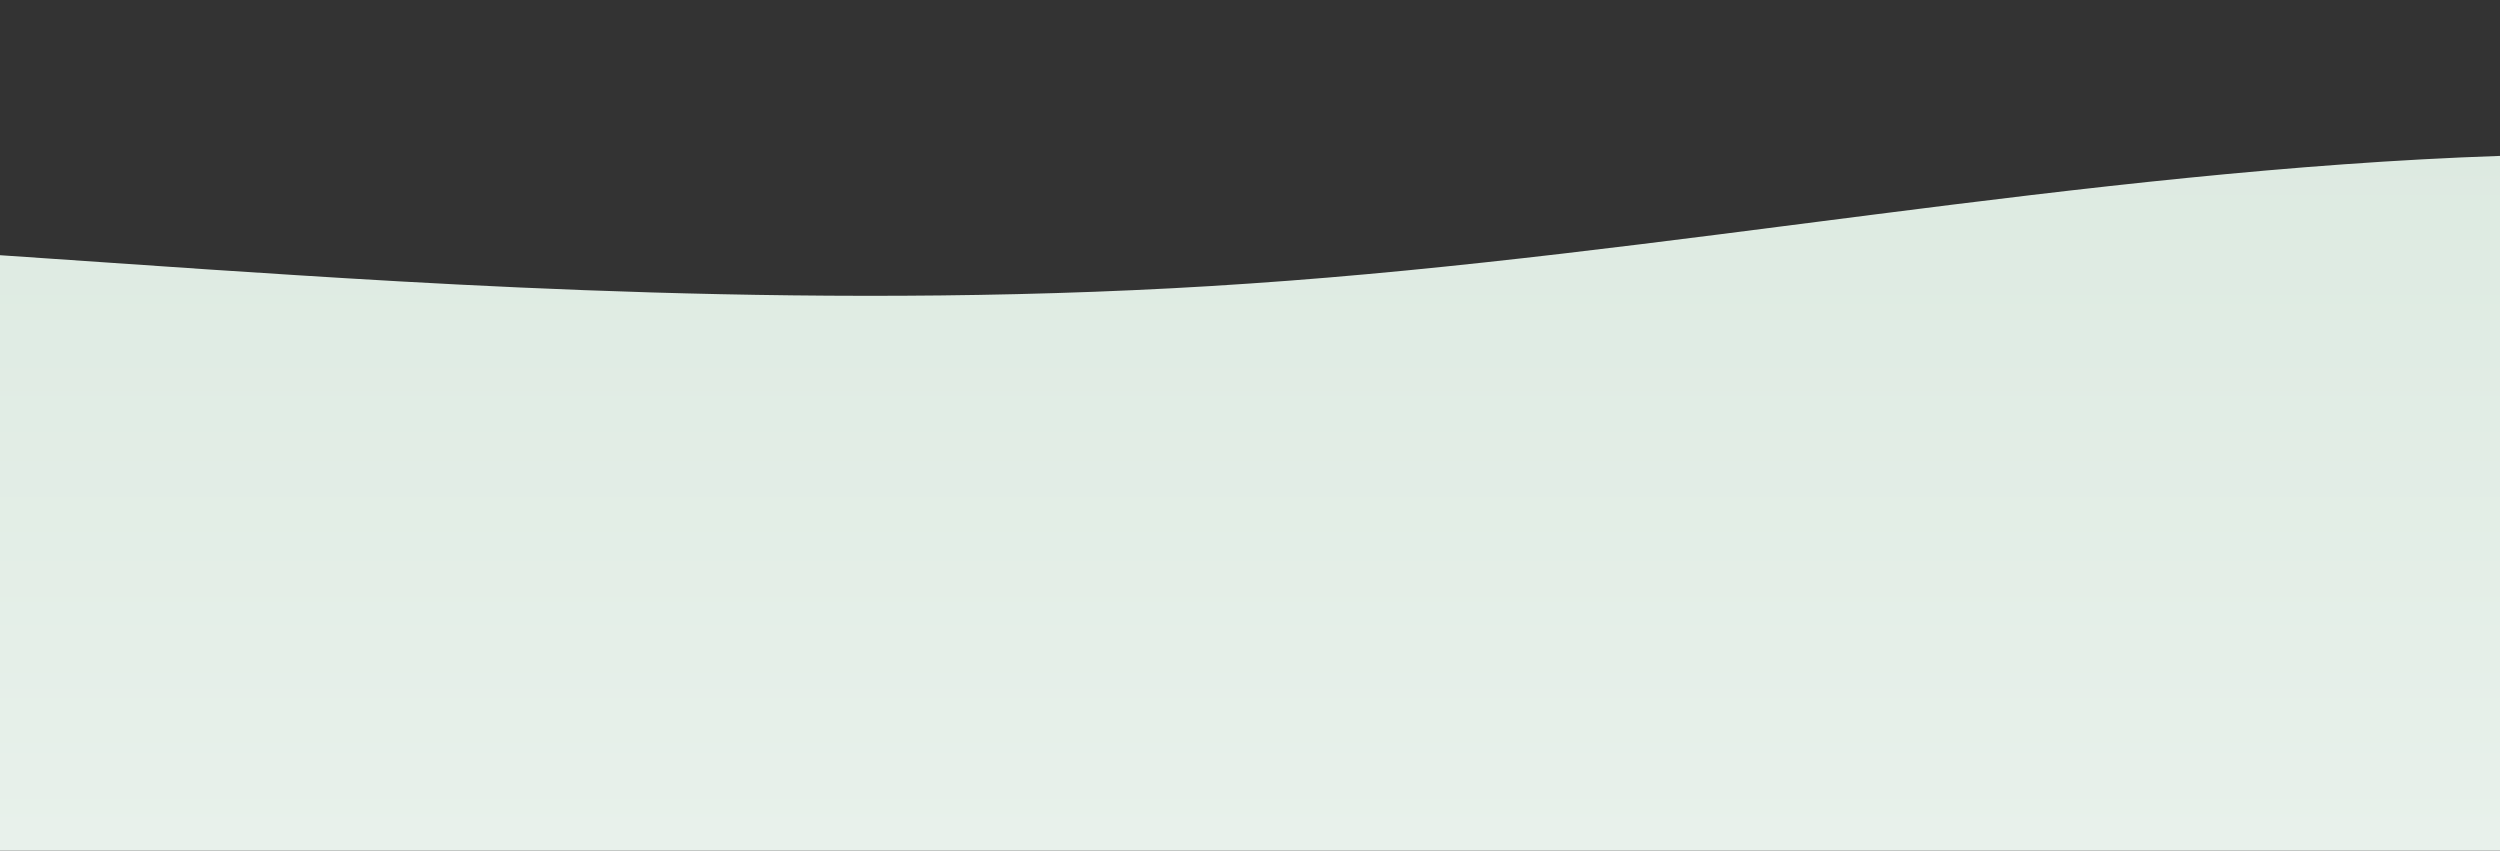 <?xml version="1.0" standalone="no"?>
<svg xmlns:xlink="http://www.w3.org/1999/xlink" id="wave" style="transform:rotate(0deg); transition: 0.3s" viewBox="0 0 1440 490" version="1.1" xmlns="http://www.w3.org/2000/svg"><rect x="0" y="0" width="1440" height="490" fill="#333333" stroke="none"/><defs><linearGradient id="sw-gradient-0" x1="0" x2="0" y1="1" y2="0"><stop stop-color="rgba(232, 241, 235, 1)" offset="0%"/><stop stop-color="rgba(221, 234, 225, 1)" offset="100%"/></linearGradient></defs><path style="transform:translate(0, 0px); opacity:1" fill="url(#sw-gradient-0)" d="M0,147L120,155.2C240,163,480,180,720,163.3C960,147,1200,98,1440,89.8C1680,82,1920,114,2160,130.7C2400,147,2640,147,2880,179.7C3120,212,3360,278,3600,310.3C3840,343,4080,343,4320,310.3C4560,278,4800,212,5040,171.5C5280,131,5520,114,5760,163.3C6000,212,6240,327,6480,367.5C6720,408,6960,376,7200,359.3C7440,343,7680,343,7920,318.5C8160,294,8400,245,8640,204.2C8880,163,9120,131,9360,130.7C9600,131,9840,163,10080,204.2C10320,245,10560,294,10800,269.5C11040,245,11280,147,11520,130.7C11760,114,12000,180,12240,212.3C12480,245,12720,245,12960,220.5C13200,196,13440,147,13680,171.5C13920,196,14160,294,14400,277.7C14640,261,14880,131,15120,106.2C15360,82,15600,163,15840,204.2C16080,245,16320,245,16560,220.5C16800,196,17040,147,17160,122.5L17280,98L17280,490L17160,490C17040,490,16800,490,16560,490C16320,490,16080,490,15840,490C15600,490,15360,490,15120,490C14880,490,14640,490,14400,490C14160,490,13920,490,13680,490C13440,490,13200,490,12960,490C12720,490,12480,490,12240,490C12000,490,11760,490,11520,490C11280,490,11040,490,10800,490C10560,490,10320,490,10080,490C9840,490,9600,490,9360,490C9120,490,8880,490,8640,490C8400,490,8160,490,7920,490C7680,490,7440,490,7200,490C6960,490,6720,490,6480,490C6240,490,6000,490,5760,490C5520,490,5280,490,5040,490C4800,490,4560,490,4320,490C4080,490,3840,490,3600,490C3360,490,3120,490,2880,490C2640,490,2400,490,2160,490C1920,490,1680,490,1440,490C1200,490,960,490,720,490C480,490,240,490,120,490L0,490Z"/></svg>